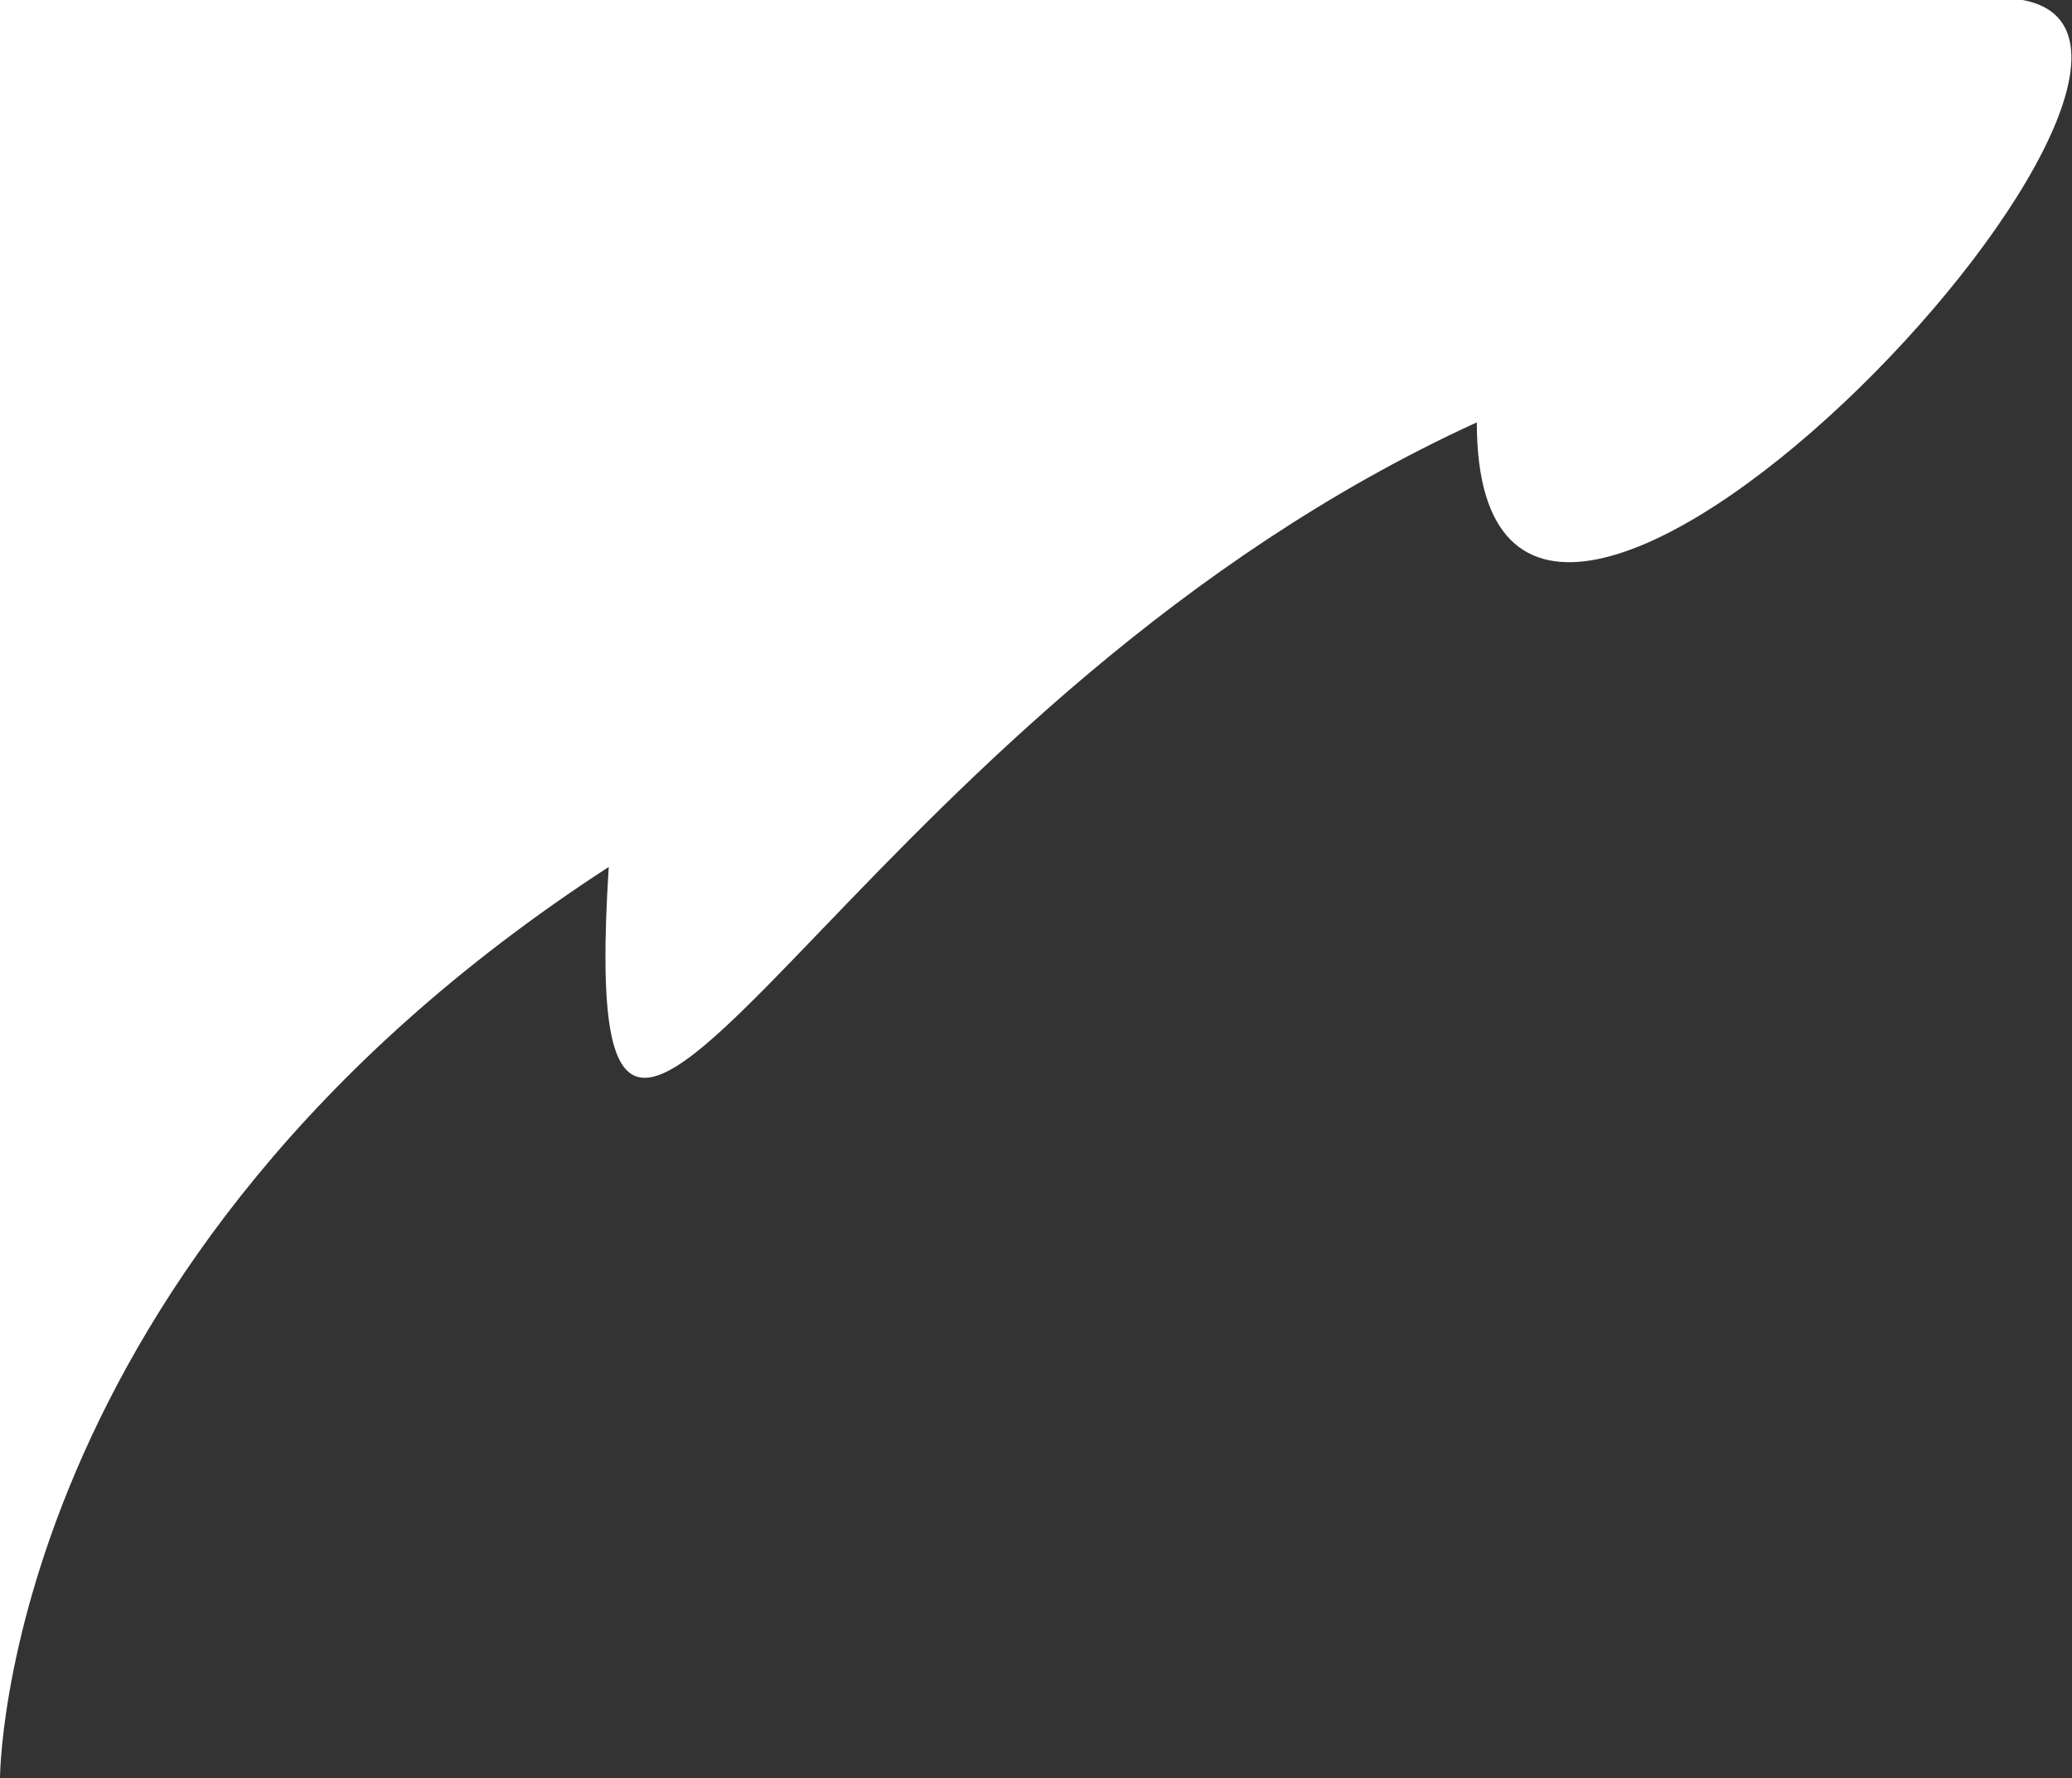 <svg width="839" height="720" viewBox="0 0 839 720" fill="none" xmlns="http://www.w3.org/2000/svg">
<rect x="0" y="0" width="839" height="720" fill="#333333" stroke="none"/>
<path d="M819 0H0V720C0 720 6.10352e-05 511 246.5 351C238.66 474.279 265.025 446.85 332.551 376.598C389.912 316.922 476.974 226.346 598 171C598 359.5 920.5 18.5 819 0Z" fill="white"/>
</svg>
